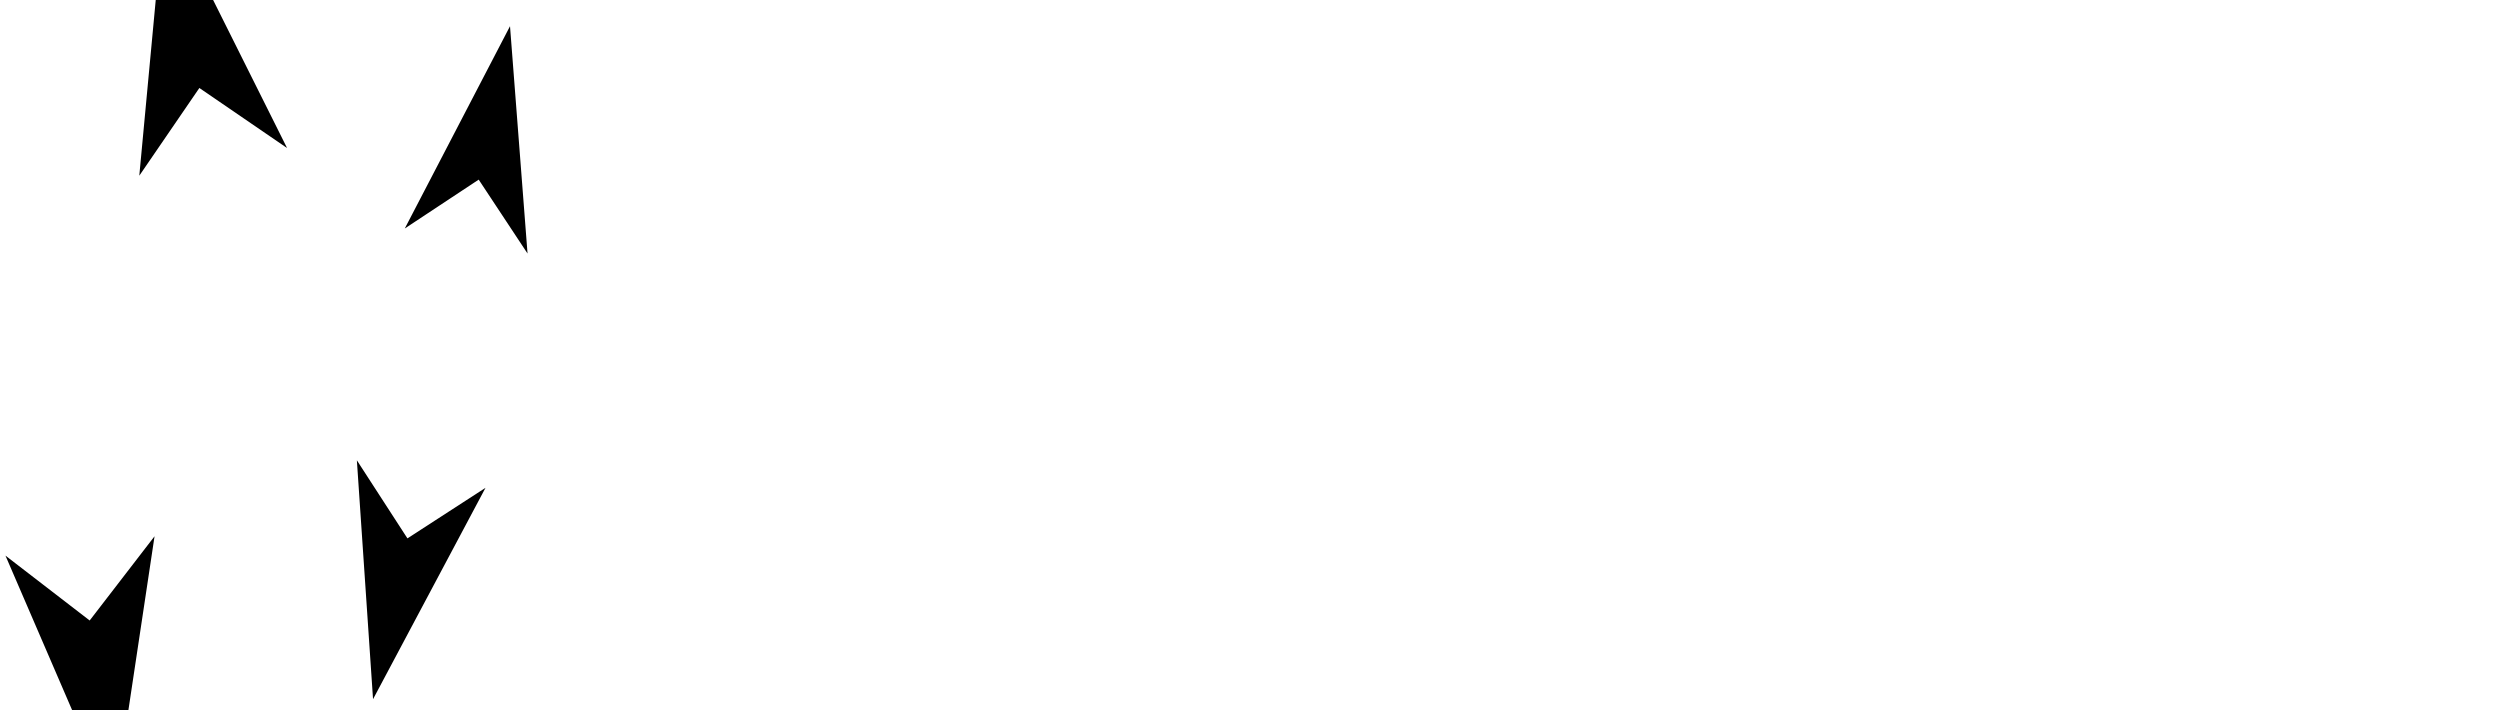 <?xml version="1.0" encoding="UTF-8" standalone="no"?>
<!-- Created with Inkscape (http://www.inkscape.org/) -->

<svg
   width="45.609mm"
   height="12.956mm"
   viewBox="0 0 45.609 12.956"
   version="1.1"
   id="svg5"
   sodipodi:docname="Hermes-white.svg"
   inkscape:version="1.2.2 (b0a8486541, 2022-12-01)"
   xmlns:inkscape="http://www.inkscape.org/namespaces/inkscape"
   xmlns:sodipodi="http://sodipodi.sourceforge.net/DTD/sodipodi-0.dtd"
   xmlns="http://www.w3.org/2000/svg"
   xmlns:svg="http://www.w3.org/2000/svg">
  <sodipodi:namedview
     id="namedview21"
     pagecolor="#ffffff"
     bordercolor="#666666"
     borderopacity="1.0"
     inkscape:showpageshadow="2"
     inkscape:pageopacity="0.0"
     inkscape:pagecheckerboard="0"
     inkscape:deskcolor="#d1d1d1"
     inkscape:document-units="mm"
     showgrid="false"
     inkscape:zoom="7.4036114"
     inkscape:cx="30.660713"
     inkscape:cy="33.429632"
     inkscape:window-width="1854"
     inkscape:window-height="1131"
     inkscape:window-x="0"
     inkscape:window-y="0"
     inkscape:window-maximized="1"
     inkscape:current-layer="layer1" />
  <defs
     id="defs2">
    <marker
       style="overflow:visible"
       id="marker4816"
       refX="0"
       refY="0"
       orient="auto"
       inkscape:stockid="Arrow1L"
       markerWidth="4"
       markerHeight="2.5"
       viewBox="0 0 8.75 5"
       inkscape:isstock="true"
       inkscape:collect="always"
       preserveAspectRatio="xMidYMid">
      <path
         style="fill:context-stroke;fill-rule:evenodd;stroke:none"
         d="M 0,0 5,-5 -12.5,0 5,5 Z"
         id="path4814"
         transform="scale(-0.5)" />
    </marker>
    <marker
       style="overflow:visible"
       id="marker3858"
       refX="0"
       refY="0"
       orient="auto"
       inkscape:stockid="Arrow1L"
       markerWidth="4"
       markerHeight="2.5"
       viewBox="0 0 8.75 5"
       inkscape:isstock="true"
       inkscape:collect="always"
       preserveAspectRatio="xMidYMid">
      <path
         style="fill:context-stroke;fill-rule:evenodd;stroke:none"
         d="M 0,0 5,-5 -12.5,0 5,5 Z"
         id="path3856"
         transform="scale(-0.5)" />
    </marker>
    <marker
       style="overflow:visible"
       id="marker4734"
       refX="0"
       refY="0"
       orient="auto-start-reverse"
       inkscape:stockid="Arrow1L"
       markerWidth="3.333"
       markerHeight="2"
       viewBox="0 0 8.75 5"
       inkscape:isstock="true"
       inkscape:collect="always"
       preserveAspectRatio="xMidYMid">
      <path
         style="fill:context-stroke;fill-rule:evenodd;stroke:none"
         d="M 0,0 5,-5 -12.5,0 5,5 Z"
         id="path4732"
         transform="scale(-0.5)" />
    </marker>
    <marker
       style="overflow:visible"
       id="Arrow1L"
       refX="0"
       refY="0"
       orient="auto-start-reverse"
       inkscape:stockid="Arrow1L"
       markerWidth="5"
       markerHeight="2"
       viewBox="0 0 8.75 5"
       inkscape:isstock="true"
       inkscape:collect="always"
       preserveAspectRatio="xMidYMid">
      <path
         style="fill:context-stroke;fill-rule:evenodd;stroke:none"
         d="M 0,0 5,-5 -12.5,0 5,5 Z"
         id="arrow1L"
         transform="scale(-0.5)" />
    </marker>
    <marker
       style="overflow:visible"
       id="marker7826"
       refX="0"
       refY="0"
       orient="auto-start-reverse"
       markerWidth="16.532"
       markerHeight="10.25"
       viewBox="0 0 8.75 5"
       preserveAspectRatio="xMidYMid">
      <path
         style="fill:#00ac04;fill-rule:evenodd;stroke:none"
         d="M 0,0 5,-5 -12.5,0 5,5 Z"
         id="path7824"
         transform="scale(-0.5)" />
    </marker>
    <marker
       style="overflow:visible"
       id="marker7328"
       refX="0"
       refY="0"
       orient="auto-start-reverse"
       markerWidth="50"
       markerHeight="10"
       viewBox="0 0 8.75 5"
       preserveAspectRatio="xMidYMid">
      <path
         style="fill:#00ac04;fill-rule:evenodd;stroke:none"
         d="M 0,0 5,-5 -12.5,0 5,5 Z"
         id="path7326"
         transform="scale(-0.5)" />
    </marker>
    <linearGradient
       id="linearGradient1807">
      <stop
         style="stop-color:#ff0000;stop-opacity:1;"
         offset="0"
         id="stop1805" />
    </linearGradient>
  </defs>
  <g
     id="layer1"
     transform="translate(-33.552,-77.326)">
    <g
       aria-label="H"
       id="text1153-8"
       style="font-style:italic;font-size:12.7px;font-family:'Noto Serif';-inkscape-font-specification:'Noto Serif, Italic';fill:#ffffff;stroke-width:0.265" />
    <g
       aria-label="ermes"
       id="text1153-8-0"
       style="font-style:italic;font-size:12.7px;font-family:'Noto Serif';-inkscape-font-specification:'Noto Serif, Italic';fill:#ffffff;stroke-width:0.265">
      <path
         d="m 46.788,88.468 q -0.673,0 -1.245,-0.292 -0.559,-0.292 -0.902,-0.864 -0.33,-0.584 -0.33,-1.473 0,-0.711 0.241,-1.473 0.241,-0.775 0.724,-1.448 0.483,-0.673 1.181,-1.092 0.711,-0.419 1.638,-0.419 0.8,0 1.245,0.394 0.445,0.381 0.445,1.067 0,0.66 -0.483,1.245 -0.47,0.584 -1.308,0.94 -0.826,0.356 -1.892,0.356 h -0.445 q -0.013,0.14 -0.025,0.279 0,0.127 0,0.254 0,0.813 0.356,1.27 0.356,0.457 1.041,0.457 0.61,0 1.079,-0.292 0.483,-0.292 0.749,-0.622 0.127,0.089 0.127,0.318 0,0.279 -0.241,0.61 -0.229,0.318 -0.711,0.559 -0.483,0.229 -1.245,0.229 z m -0.889,-3.645 q 0.749,0 1.321,-0.241 0.584,-0.254 0.914,-0.686 0.343,-0.445 0.343,-1.029 0,-0.851 -0.737,-0.851 -0.356,0 -0.673,0.254 -0.318,0.241 -0.572,0.66 -0.254,0.406 -0.445,0.902 -0.178,0.495 -0.279,0.991 z"
         id="path377" />
      <path
         d="m 51.653,83.235 q 0.038,-0.178 0.051,-0.343 0.025,-0.178 0.025,-0.229 0,-0.381 -0.33,-0.483 -0.318,-0.114 -0.686,-0.114 h -0.102 l 0.114,-0.533 h 2.248 l -0.267,1.829 h 0.127 q 0.241,-0.521 0.521,-0.965 0.279,-0.445 0.673,-0.711 0.394,-0.279 0.965,-0.279 0.533,0 0.787,0.254 0.254,0.241 0.254,0.622 0,0.445 -0.254,0.711 -0.241,0.254 -0.8,0.254 0,-0.457 -0.102,-0.724 -0.102,-0.279 -0.406,-0.279 -0.33,0 -0.673,0.343 -0.33,0.343 -0.635,0.914 -0.292,0.559 -0.533,1.232 -0.241,0.66 -0.381,1.295 l -0.483,2.311 h -1.181 z"
         id="path379" />
      <path
         d="m 65.584,88.468 q -0.559,0 -0.864,-0.356 -0.292,-0.368 -0.292,-0.914 0,-0.584 0.241,-1.714 l 0.216,-0.991 q 0.038,-0.178 0.102,-0.445 0.064,-0.267 0.114,-0.559 0.051,-0.292 0.051,-0.508 0,-0.254 -0.114,-0.495 -0.102,-0.254 -0.47,-0.254 -0.368,0 -0.737,0.254 -0.356,0.241 -0.673,0.635 -0.318,0.394 -0.559,0.851 -0.229,0.445 -0.356,0.838 l -0.203,0.914 q -0.038,0.178 -0.102,0.546 -0.064,0.368 -0.127,0.8 -0.051,0.419 -0.102,0.775 -0.038,0.356 -0.038,0.495 h -1.206 q 0,-0.152 0.038,-0.495 0.051,-0.356 0.114,-0.787 0.064,-0.445 0.14,-0.864 0.076,-0.419 0.14,-0.711 l 0.216,-0.991 q 0.038,-0.178 0.102,-0.445 0.064,-0.267 0.114,-0.559 0.051,-0.292 0.051,-0.508 0,-0.254 -0.114,-0.495 -0.102,-0.254 -0.47,-0.254 -0.394,0 -0.787,0.292 -0.394,0.292 -0.737,0.749 -0.33,0.457 -0.572,0.953 -0.229,0.483 -0.305,0.864 l -0.686,3.251 h -1.181 l 1.067,-5.105 q 0.038,-0.178 0.051,-0.343 0.025,-0.178 0.025,-0.229 0,-0.381 -0.267,-0.483 -0.254,-0.114 -0.622,-0.114 h -0.102 l 0.114,-0.533 h 2.349 l -0.343,1.6 h 0.127 q 0.521,-0.838 1.054,-1.27 0.546,-0.445 1.257,-0.445 0.749,0 1.054,0.432 0.305,0.419 0.305,0.978 0,0.076 -0.013,0.152 0,0.076 -0.013,0.152 h 0.127 q 0.521,-0.838 1.054,-1.27 0.546,-0.445 1.257,-0.445 0.749,0 1.054,0.432 0.305,0.419 0.305,0.978 0,0.318 -0.089,0.699 -0.076,0.368 -0.14,0.699 l -0.33,1.499 q -0.076,0.356 -0.127,0.699 -0.038,0.343 -0.038,0.635 0,0.61 0.445,0.61 0.368,0 0.813,-0.292 l 0.229,0.368 q -0.305,0.254 -0.686,0.495 -0.368,0.229 -0.864,0.229 z"
         id="path381" />
      <path
         d="m 70.372,88.468 q -0.673,0 -1.245,-0.292 -0.559,-0.292 -0.902,-0.864 -0.33,-0.584 -0.33,-1.473 0,-0.711 0.241,-1.473 0.241,-0.775 0.724,-1.448 0.483,-0.673 1.181,-1.092 0.711,-0.419 1.638,-0.419 0.8,0 1.245,0.394 0.445,0.381 0.445,1.067 0,0.66 -0.483,1.245 -0.47,0.584 -1.308,0.94 -0.826,0.356 -1.892,0.356 h -0.445 q -0.013,0.14 -0.025,0.279 0,0.127 0,0.254 0,0.813 0.356,1.27 0.356,0.457 1.041,0.457 0.61,0 1.079,-0.292 0.483,-0.292 0.749,-0.622 0.127,0.089 0.127,0.318 0,0.279 -0.241,0.61 -0.229,0.318 -0.711,0.559 -0.483,0.229 -1.245,0.229 z m -0.889,-3.645 q 0.749,0 1.321,-0.241 0.584,-0.254 0.914,-0.686 0.343,-0.445 0.343,-1.029 0,-0.851 -0.737,-0.851 -0.356,0 -0.673,0.254 -0.318,0.241 -0.572,0.66 -0.254,0.406 -0.445,0.902 -0.178,0.495 -0.279,0.991 z"
         id="path383" />
      <path
         d="m 76.024,88.468 q -0.953,0 -1.524,-0.381 -0.572,-0.394 -0.572,-1.054 0,-0.343 0.14,-0.521 0.14,-0.191 0.318,-0.254 0.191,-0.064 0.343,-0.064 0,0.445 0.14,0.826 0.14,0.381 0.457,0.61 0.33,0.229 0.851,0.229 0.635,0 1.003,-0.292 0.368,-0.305 0.368,-0.889 0,-0.445 -0.292,-0.762 -0.292,-0.318 -0.991,-0.635 -0.699,-0.33 -1.118,-0.762 -0.419,-0.445 -0.419,-1.206 0,-0.826 0.66,-1.359 0.673,-0.533 1.791,-0.533 0.699,0 1.13,0.178 0.432,0.178 0.635,0.457 0.216,0.279 0.216,0.572 0,0.394 -0.254,0.597 -0.254,0.191 -0.699,0.191 0,-0.343 -0.114,-0.66 -0.102,-0.33 -0.356,-0.533 -0.241,-0.216 -0.673,-0.216 -0.572,0 -0.902,0.305 -0.33,0.305 -0.33,0.787 0,0.432 0.318,0.724 0.318,0.279 0.978,0.584 0.699,0.318 1.105,0.775 0.419,0.457 0.419,1.194 0,0.927 -0.711,1.511 -0.699,0.584 -1.918,0.584 z"
         id="path385" />
    </g>
    <path
       style="mix-blend-mode:normal;fill:none;fill-opacity:1;stroke:#ffffff;stroke-width:1.2;stroke-linecap:square;stroke-dasharray:none;stroke-dashoffset:0.46;stroke-opacity:1;marker-start:url(#marker4816);marker-end:url(#marker4734)"
       d="m 35.188,88.646 c 0.656,-2.958 0.779,-3.906 0.952,-4.365 0.173,-0.459 0.424,-0.655 0.686,-0.747 0.262,-0.092 0.533,-0.08 1.298,-0.071 0.765,0.009 2.024,0.015 2.702,-0.016 0.677,-0.031 0.886,-0.224 1.079,-0.937 0.181,-0.787 0.221,-1.128 0.38,-1.907"
       id="path7262"
       sodipodi:nodetypes="csccscc" />
    <path
       style="fill:none;fill-opacity:1;stroke:#ffffff;stroke-width:1.2;stroke-linecap:butt;stroke-dasharray:none;stroke-dashoffset:0.18;stroke-opacity:1;marker-start:url(#marker3858);marker-end:url(#Arrow1L)"
       d="m 37.189,78.931 c -0.46,2.404 -0.527,2.762 -0.631,3.239 -0.104,0.477 -0.2,0.932 0.032,1.192 0.232,0.26 0.792,0.128 1.684,0.153 0.892,0.025 2.167,-0.022 2.76,0.027 0.593,0.049 0.508,0.713 0.46,0.949 -0.331,1.302 -0.361,1.965 -0.509,2.657"
       id="path7764"
       sodipodi:nodetypes="csccccc" />
  </g>
</svg>

